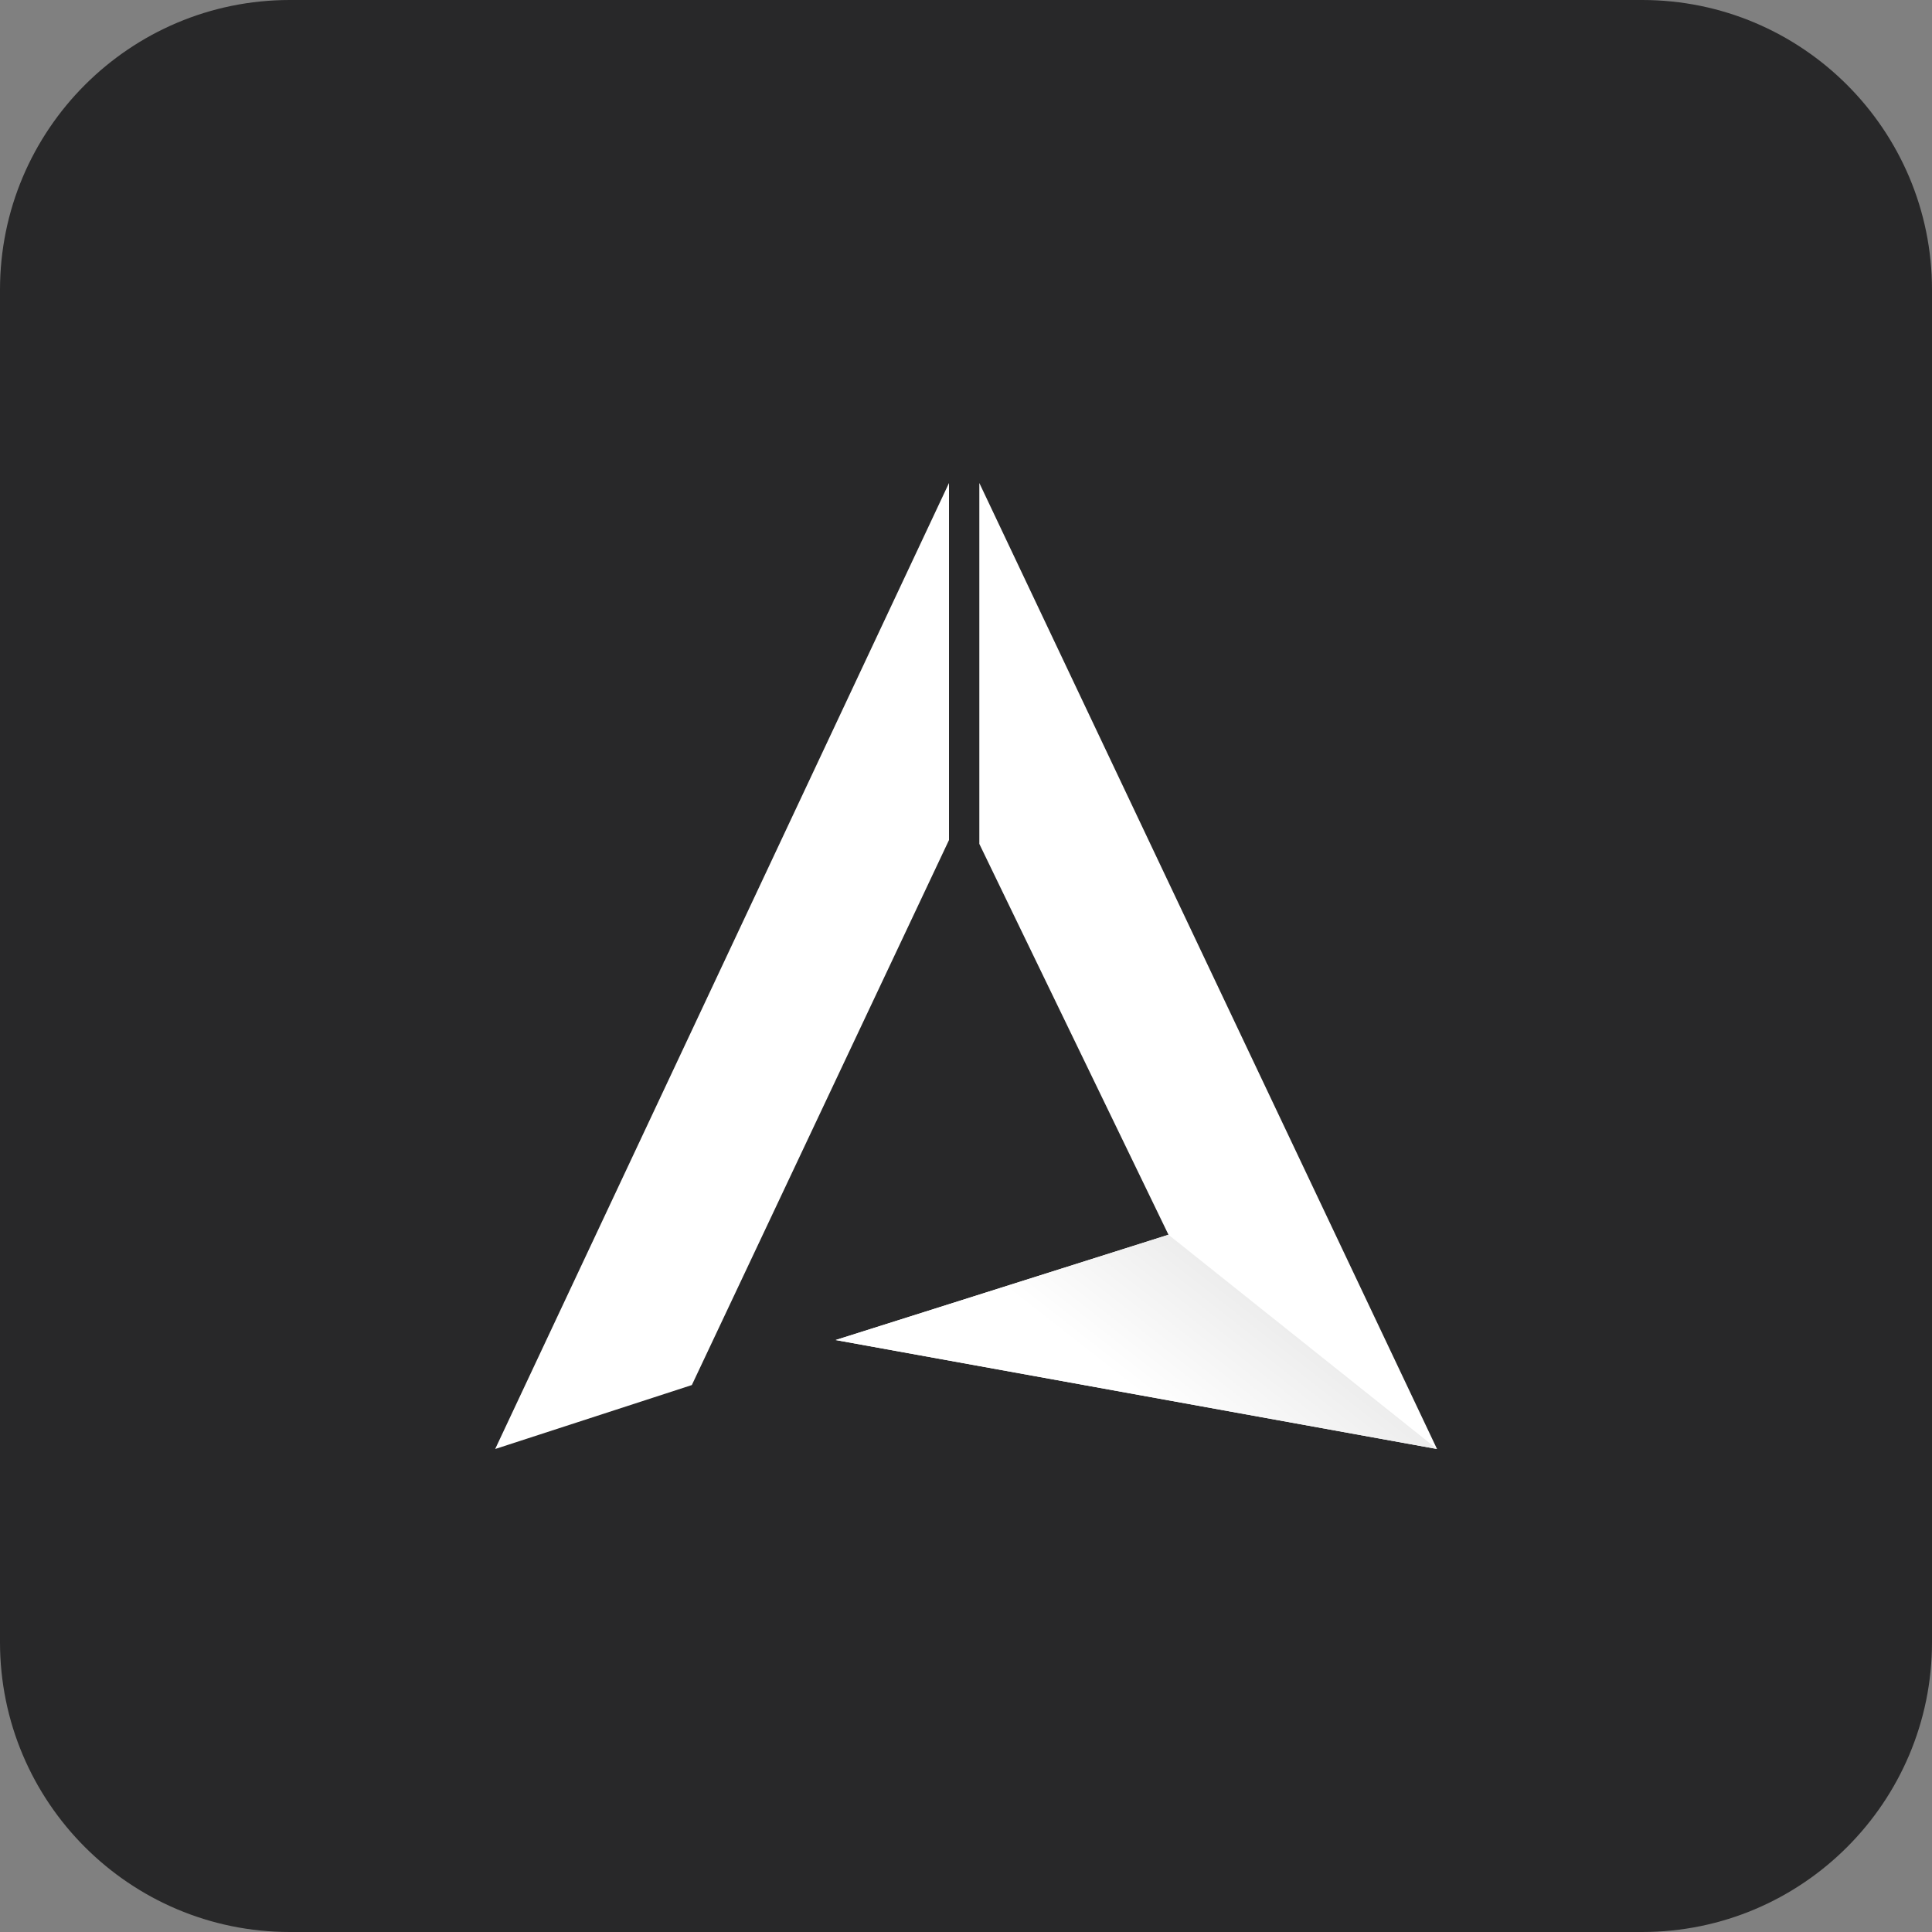 <svg xmlns="http://www.w3.org/2000/svg" viewBox="0 0 1000 1000" style="enable-background:new 0 0 1000 1000" xml:space="preserve"><rect x="0" y="0" width="1000" height="1000" fill="#808080" stroke="none"/><path d="M850 1000H150C67.2 1000 0 932.8 0 850V150C0 67.2 67.2 0 150 0h700c82.8 0 150 67.2 150 150v700c0 82.8-67.2 150-150 150z" style="fill-rule:evenodd;clip-rule:evenodd;fill:#282829"/><path d="M491.2 250 256.3 750l101.8-33.1 133.1-282.1V250zm15.7 0v186.8l97.9 202.3-172.3 54.5L743.8 750 506.9 250z" style="fill-rule:evenodd;clip-rule:evenodd;fill:#fff"/><linearGradient id="a" gradientUnits="userSpaceOnUse" x1="542.792" y1="779.785" x2="634.525" y2="662.372"><stop offset=".5" style="stop-color:#fff"/><stop offset="1" style="stop-color:#ededed"/></linearGradient><path d="m743.8 750-139-110.9-172.3 54.5L743.8 750z" style="fill-rule:evenodd;clip-rule:evenodd;fill:url(#a)"/></svg>